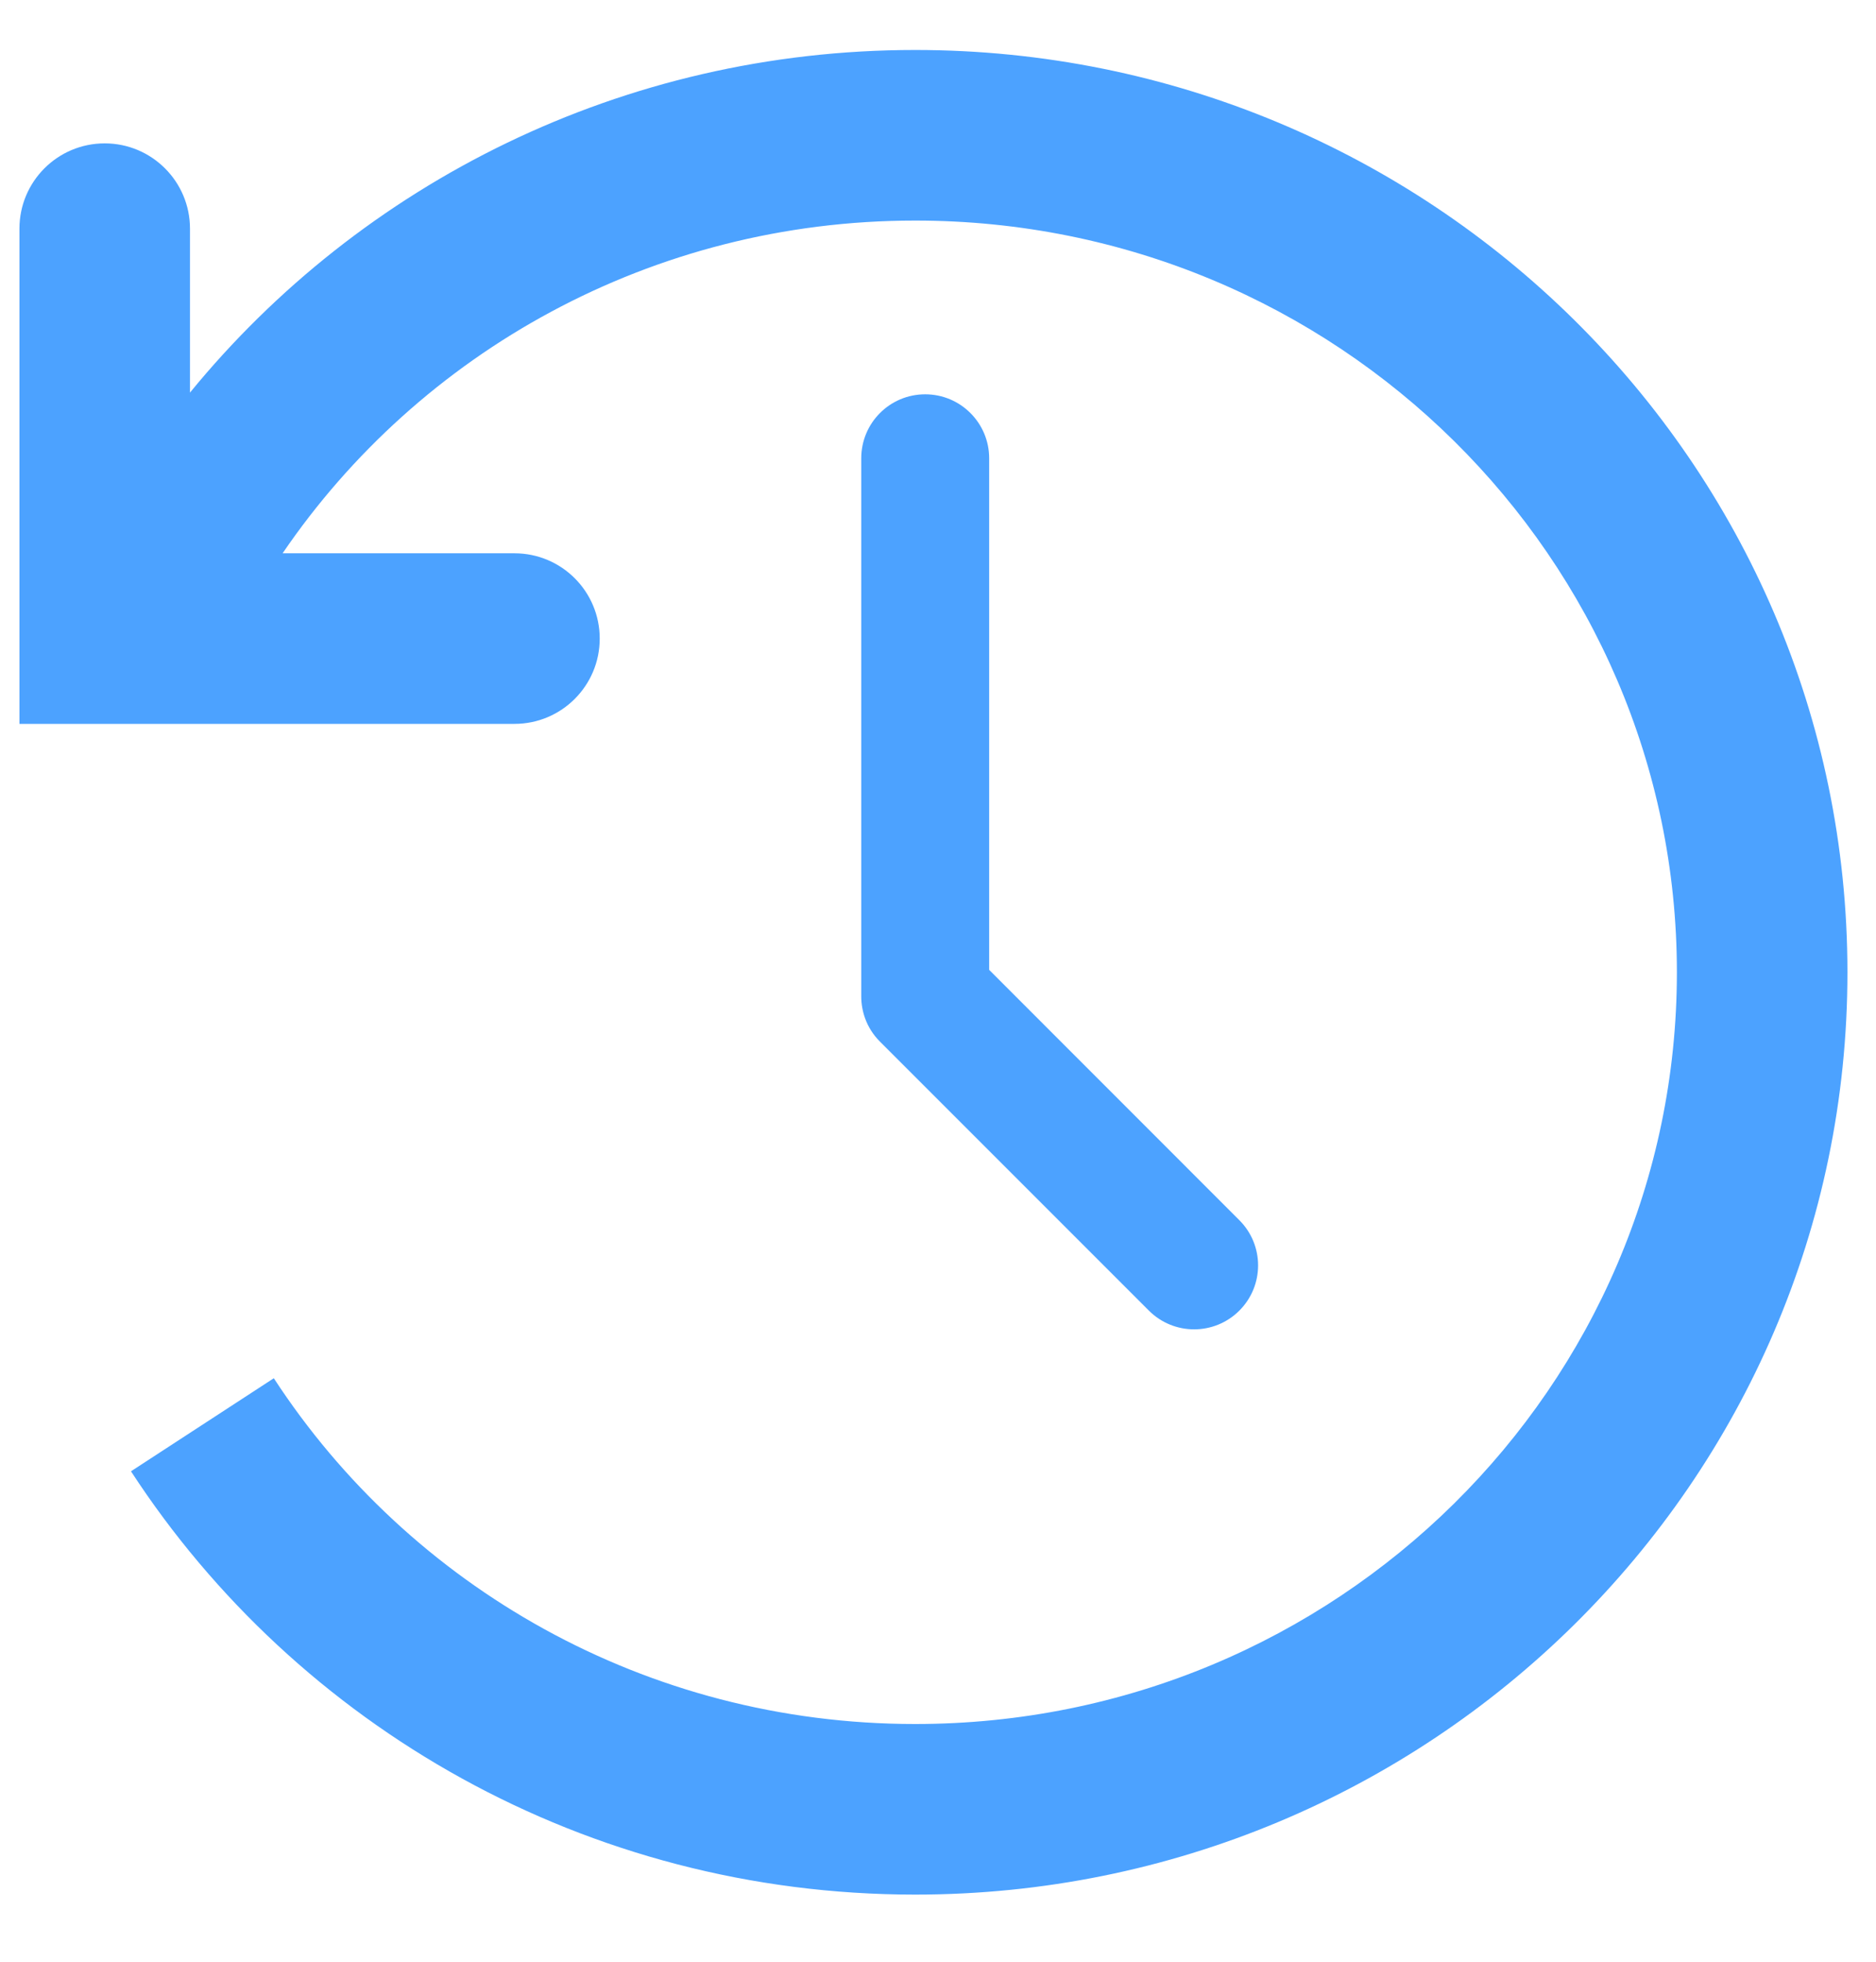 <svg width="22" height="23" viewBox="0 0 22 23" fill="none" xmlns="http://www.w3.org/2000/svg">
<path d="M2.228 4.603V2.681C2.228 2.129 1.78 1.681 1.228 1.681C0.675 1.681 0.228 2.129 0.228 2.681V8.487H6.033C6.586 8.487 7.033 8.039 7.033 7.487C7.033 6.935 6.586 6.487 6.033 6.487H3.314C4.917 4.135 7.639 2.586 10.732 2.586C15.677 2.586 19.665 6.543 19.665 11.4C19.665 16.256 15.677 20.213 10.732 20.213C7.573 20.213 4.8 18.597 3.211 16.159L1.536 17.25C3.482 20.237 6.875 22.213 10.732 22.213C16.759 22.213 21.665 17.383 21.665 11.4C21.665 5.416 16.759 0.586 10.732 0.586C7.299 0.586 4.233 2.152 2.228 4.603Z" fill="#4CA2FF"/>
<path d="M10.145 11.939C10.116 11.859 10.1 11.772 10.1 11.682V5.373C10.1 4.959 10.435 4.623 10.85 4.623C11.264 4.623 11.6 4.959 11.6 5.373V11.371L14.534 14.306C14.827 14.599 14.827 15.073 14.534 15.366C14.241 15.659 13.766 15.659 13.473 15.366L10.319 12.212C10.239 12.132 10.181 12.039 10.145 11.939Z" fill="#4CA2FF"/>
</svg>
